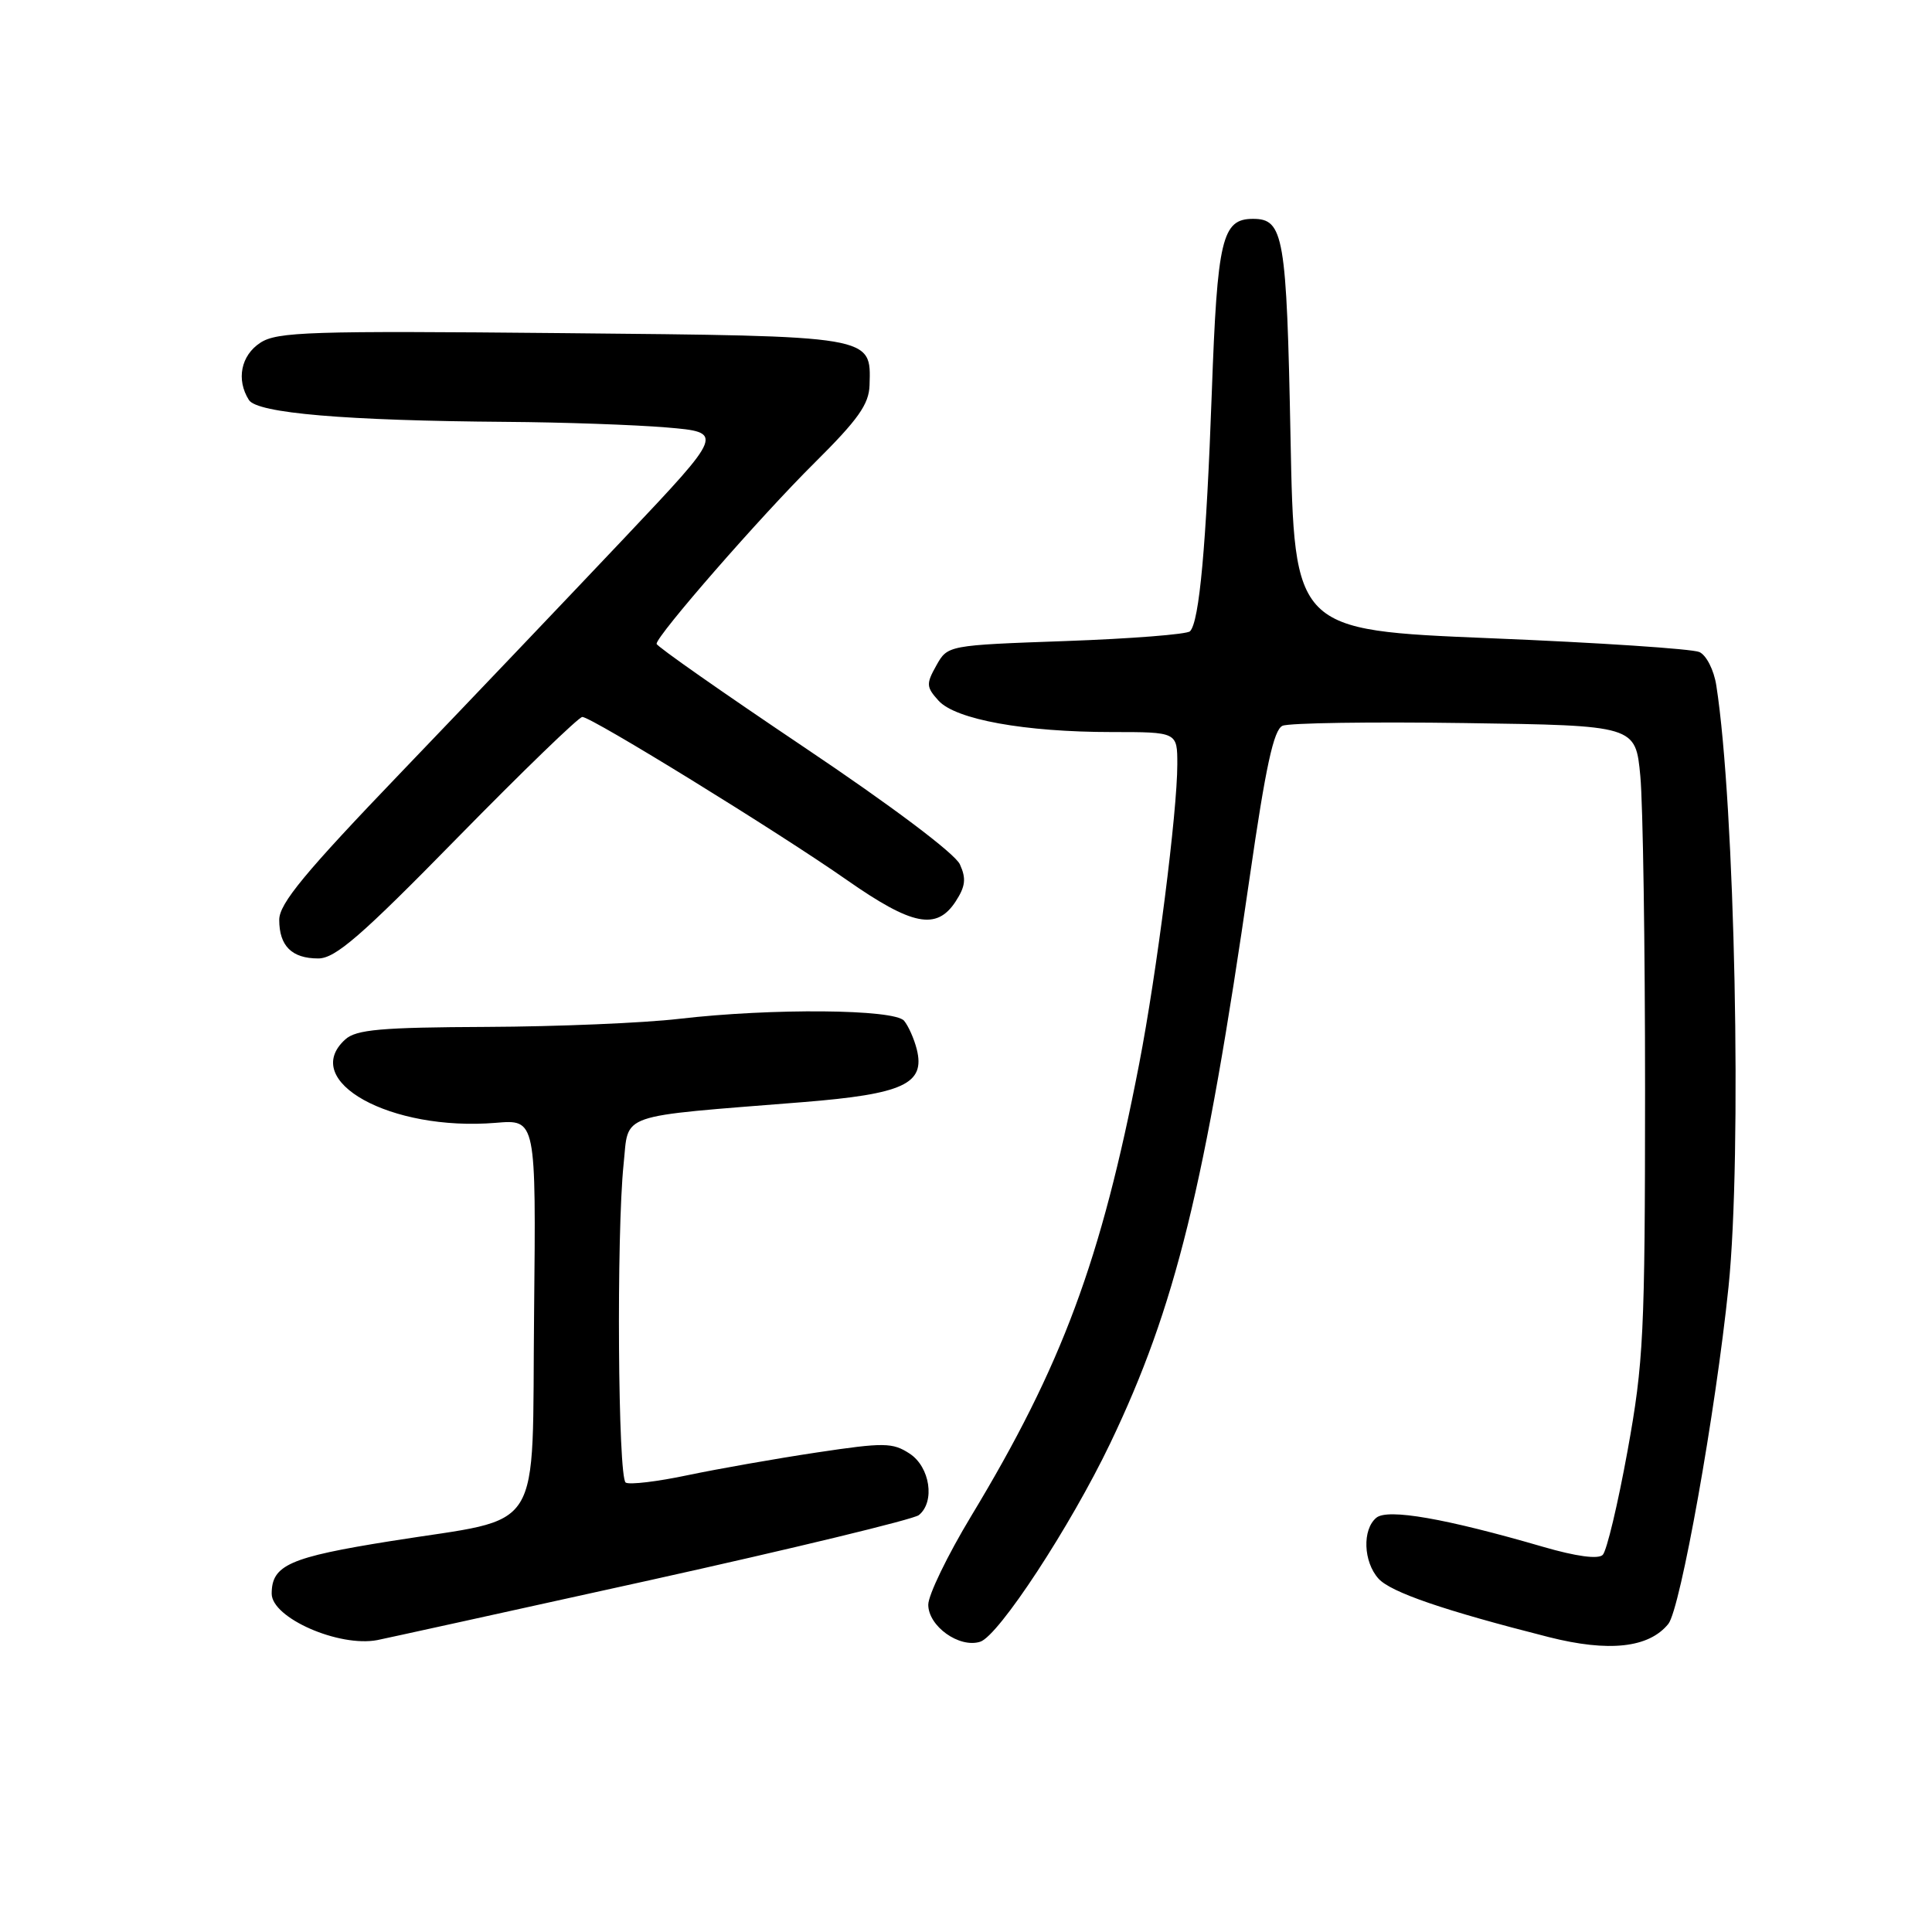 <?xml version="1.0" encoding="UTF-8" standalone="no"?>
<!DOCTYPE svg PUBLIC "-//W3C//DTD SVG 1.1//EN" "http://www.w3.org/Graphics/SVG/1.1/DTD/svg11.dtd" >
<svg xmlns="http://www.w3.org/2000/svg" xmlns:xlink="http://www.w3.org/1999/xlink" version="1.1" viewBox="0 0 256 256">
 <g >
 <path fill="currentColor"
d=" M 221.06 215.18 C 222.67 213.19 227.33 187.11 229.04 170.50 C 230.84 153.04 229.90 106.66 227.42 90.83 C 227.11 88.79 226.10 86.82 225.18 86.40 C 224.25 85.98 211.80 85.15 197.50 84.57 C 171.50 83.50 171.50 83.50 171.00 57.90 C 170.48 31.23 170.10 29.00 166.03 29.00 C 161.92 29.00 161.30 31.64 160.57 52.00 C 159.84 72.25 158.92 82.42 157.68 83.65 C 157.28 84.05 149.90 84.63 141.26 84.94 C 125.57 85.50 125.57 85.50 124.07 88.18 C 122.70 90.62 122.73 91.04 124.36 92.84 C 126.62 95.34 135.78 97.00 147.33 97.00 C 156.00 97.00 156.00 97.00 156.00 101.28 C 156.00 107.56 153.28 128.92 150.94 141.00 C 145.90 167.03 140.73 180.95 128.68 200.90 C 125.56 206.07 123.00 211.35 123.00 212.63 C 123.00 215.48 127.11 218.42 129.88 217.54 C 132.33 216.76 141.84 202.25 147.11 191.25 C 155.75 173.20 159.65 157.35 165.60 116.18 C 167.71 101.57 168.77 96.69 169.94 96.17 C 170.80 95.79 181.68 95.63 194.11 95.81 C 216.72 96.13 216.72 96.13 217.35 102.82 C 217.70 106.49 217.98 125.25 217.98 144.50 C 217.97 176.78 217.79 180.49 215.65 192.29 C 214.37 199.32 212.90 205.50 212.37 206.03 C 211.77 206.63 208.86 206.24 204.46 204.96 C 191.54 201.20 183.87 199.86 182.37 201.11 C 180.49 202.67 180.65 206.95 182.66 209.18 C 184.29 210.98 191.30 213.39 205.21 216.92 C 213.18 218.94 218.48 218.36 221.06 215.18 Z  M 86.00 209.41 C 104.97 205.21 121.06 201.32 121.75 200.76 C 123.93 199.00 123.24 194.38 120.53 192.61 C 118.28 191.14 117.16 191.12 108.24 192.46 C 102.84 193.27 95.14 194.63 91.12 195.47 C 87.11 196.32 83.41 196.76 82.91 196.45 C 81.88 195.81 81.67 163.49 82.63 154.26 C 83.35 147.39 81.49 148.03 106.37 146.04 C 119.71 144.97 122.62 143.62 121.48 139.05 C 121.13 137.65 120.37 135.95 119.80 135.26 C 118.51 133.71 102.32 133.57 90.00 135.00 C 85.33 135.55 73.85 136.03 64.50 136.07 C 50.48 136.13 47.19 136.42 45.75 137.73 C 39.66 143.24 51.75 149.93 65.70 148.78 C 71.03 148.33 71.03 148.33 70.77 173.90 C 70.45 204.01 72.40 200.90 51.79 204.20 C 38.36 206.34 36.00 207.38 36.00 211.17 C 36.00 214.38 44.90 218.29 50.00 217.32 C 50.83 217.16 67.03 213.60 86.00 209.41 Z  M 60.62 111.00 C 69.25 102.20 76.69 95.00 77.16 95.00 C 78.38 95.00 103.10 110.23 112.22 116.61 C 120.88 122.66 124.10 123.30 126.62 119.46 C 127.93 117.45 128.05 116.41 127.19 114.53 C 126.55 113.11 118.10 106.76 106.55 99.01 C 95.80 91.79 87.00 85.63 87.00 85.31 C 87.00 84.22 100.77 68.43 107.92 61.34 C 113.70 55.60 115.15 53.57 115.22 51.03 C 115.41 44.44 115.98 44.54 74.45 44.14 C 41.10 43.82 36.70 43.96 34.49 45.42 C 31.92 47.10 31.28 50.31 32.98 53.00 C 34.08 54.75 45.75 55.74 67.10 55.90 C 74.58 55.95 84.13 56.29 88.33 56.64 C 95.96 57.29 95.96 57.29 82.73 71.29 C 75.45 78.99 62.19 92.91 53.25 102.23 C 40.39 115.63 37.00 119.73 37.00 121.88 C 37.00 125.35 38.67 127.00 42.17 127.00 C 44.43 127.00 47.84 124.05 60.62 111.00 Z "/>
</g>
</svg>
